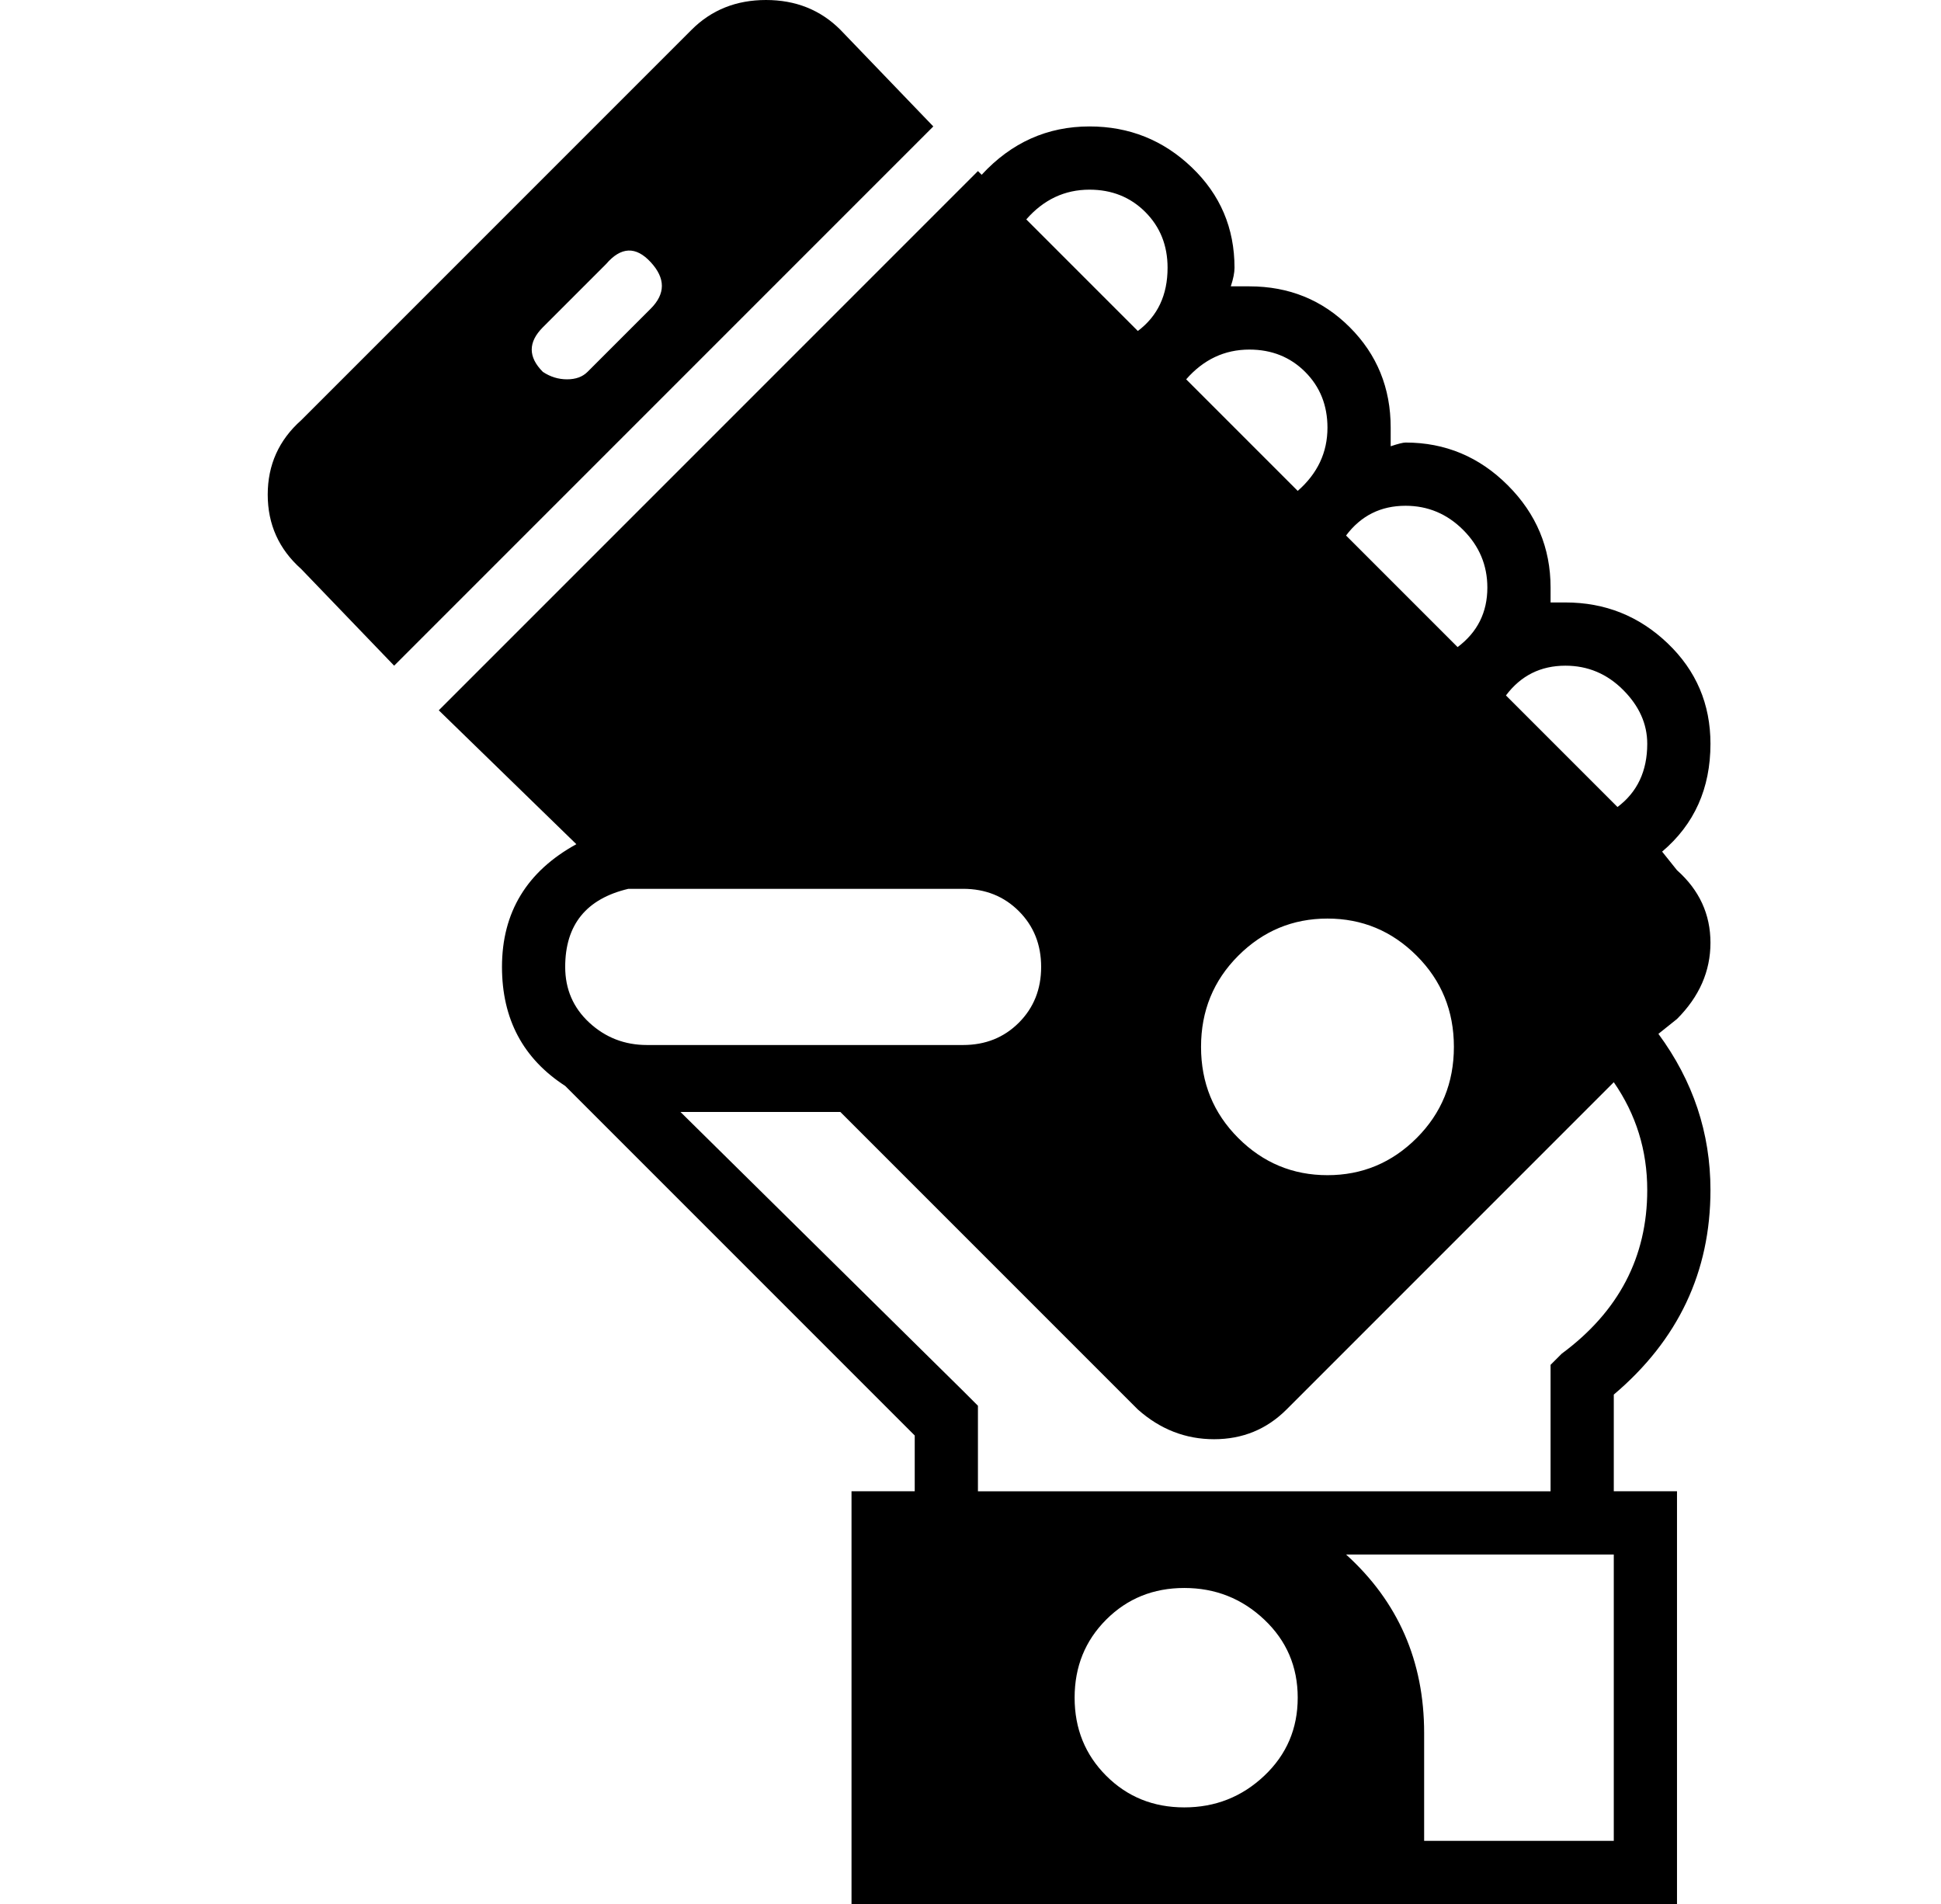 <?xml version="1.0" standalone="no"?>
<!DOCTYPE svg PUBLIC "-//W3C//DTD SVG 1.1//EN" "http://www.w3.org/Graphics/SVG/1.1/DTD/svg11.dtd" >
<svg xmlns="http://www.w3.org/2000/svg" xmlns:xlink="http://www.w3.org/1999/xlink" version="1.1" viewBox="-10 0 522 512">
  <g transform="matrix(1 0 0 -1 0 448)">
   <path fill="currentColor"
d="M450 194.5q0 -11.5 -9 -20.5l-5 -4q14 -19 14 -42q0 -33 -26 -55v-26h17v-111h-68h-154v111h17v15l-92 92l-2 2q-17 11 -17 32q0 22 20 33l-37 36l145 145l1 -1q12 13 29 13q16 0 27.5 -11t11.5 -27q0 -2 -1 -5h5q16 0 27 -11t11 -27v-5q3 1 4 1q16 0 27.5 -11.5
t11.5 -27.5v-4h4q16 0 27.5 -11t11.5 -27q0 -18 -13 -29l4 -5q9 -8 9 -19.5zM313 166.5q0 -14.5 10 -24.5t24 -10t24 10t10 24.5t-10 24.5t-24 10t-24 -10t-10 -24.5zM433 248q0 8 -6.5 14.5t-15.5 6.5q-10 0 -16 -8l30 -30q8 6 8 17zM390 290q0 9 -6.5 15.5t-15.5 6.5
q-10 0 -16 -8l30 -30q8 6 8 16zM347 333q0 9 -6 15t-15 6q-10 0 -17 -8l30 -30q8 7 8 17zM283 397q-10 0 -17 -8l30 -30q8 6 8 17q0 9 -6 15t-15 6zM159 209q-17 -4 -17 -21q0 -9 6.5 -15t15.5 -6h35h24h26q9 0 15 6t6 15t-6 15t-15 6h-85h-1h-4zM308.5 -38q12.5 0 21.5 8.5
t9 21t-9 21t-21.5 8.5t-21 -8.5t-8.5 -21t8.5 -21t21 -8.5zM424 -47v77h-72q21 -19 21 -48v-29h51zM424 157l-88 -88q-8 -8 -19.5 -8t-20.5 8l-80 80h-43l76 -75l1 -1l3 -3v-23h55h99v34l3 3q23 17 23 44q0 16 -9 29zM216 440l25 -26l-145 -145l-25 26q-9 8 -9 20t9 20
l105 105q8 8 20 8t20 -8zM165 365q6 6 0 12.5t-12 -0.5l-17 -17q-6 -6 0 -12q3 -2 6.5 -2t5.5 2z" />
  </g>

</svg>
